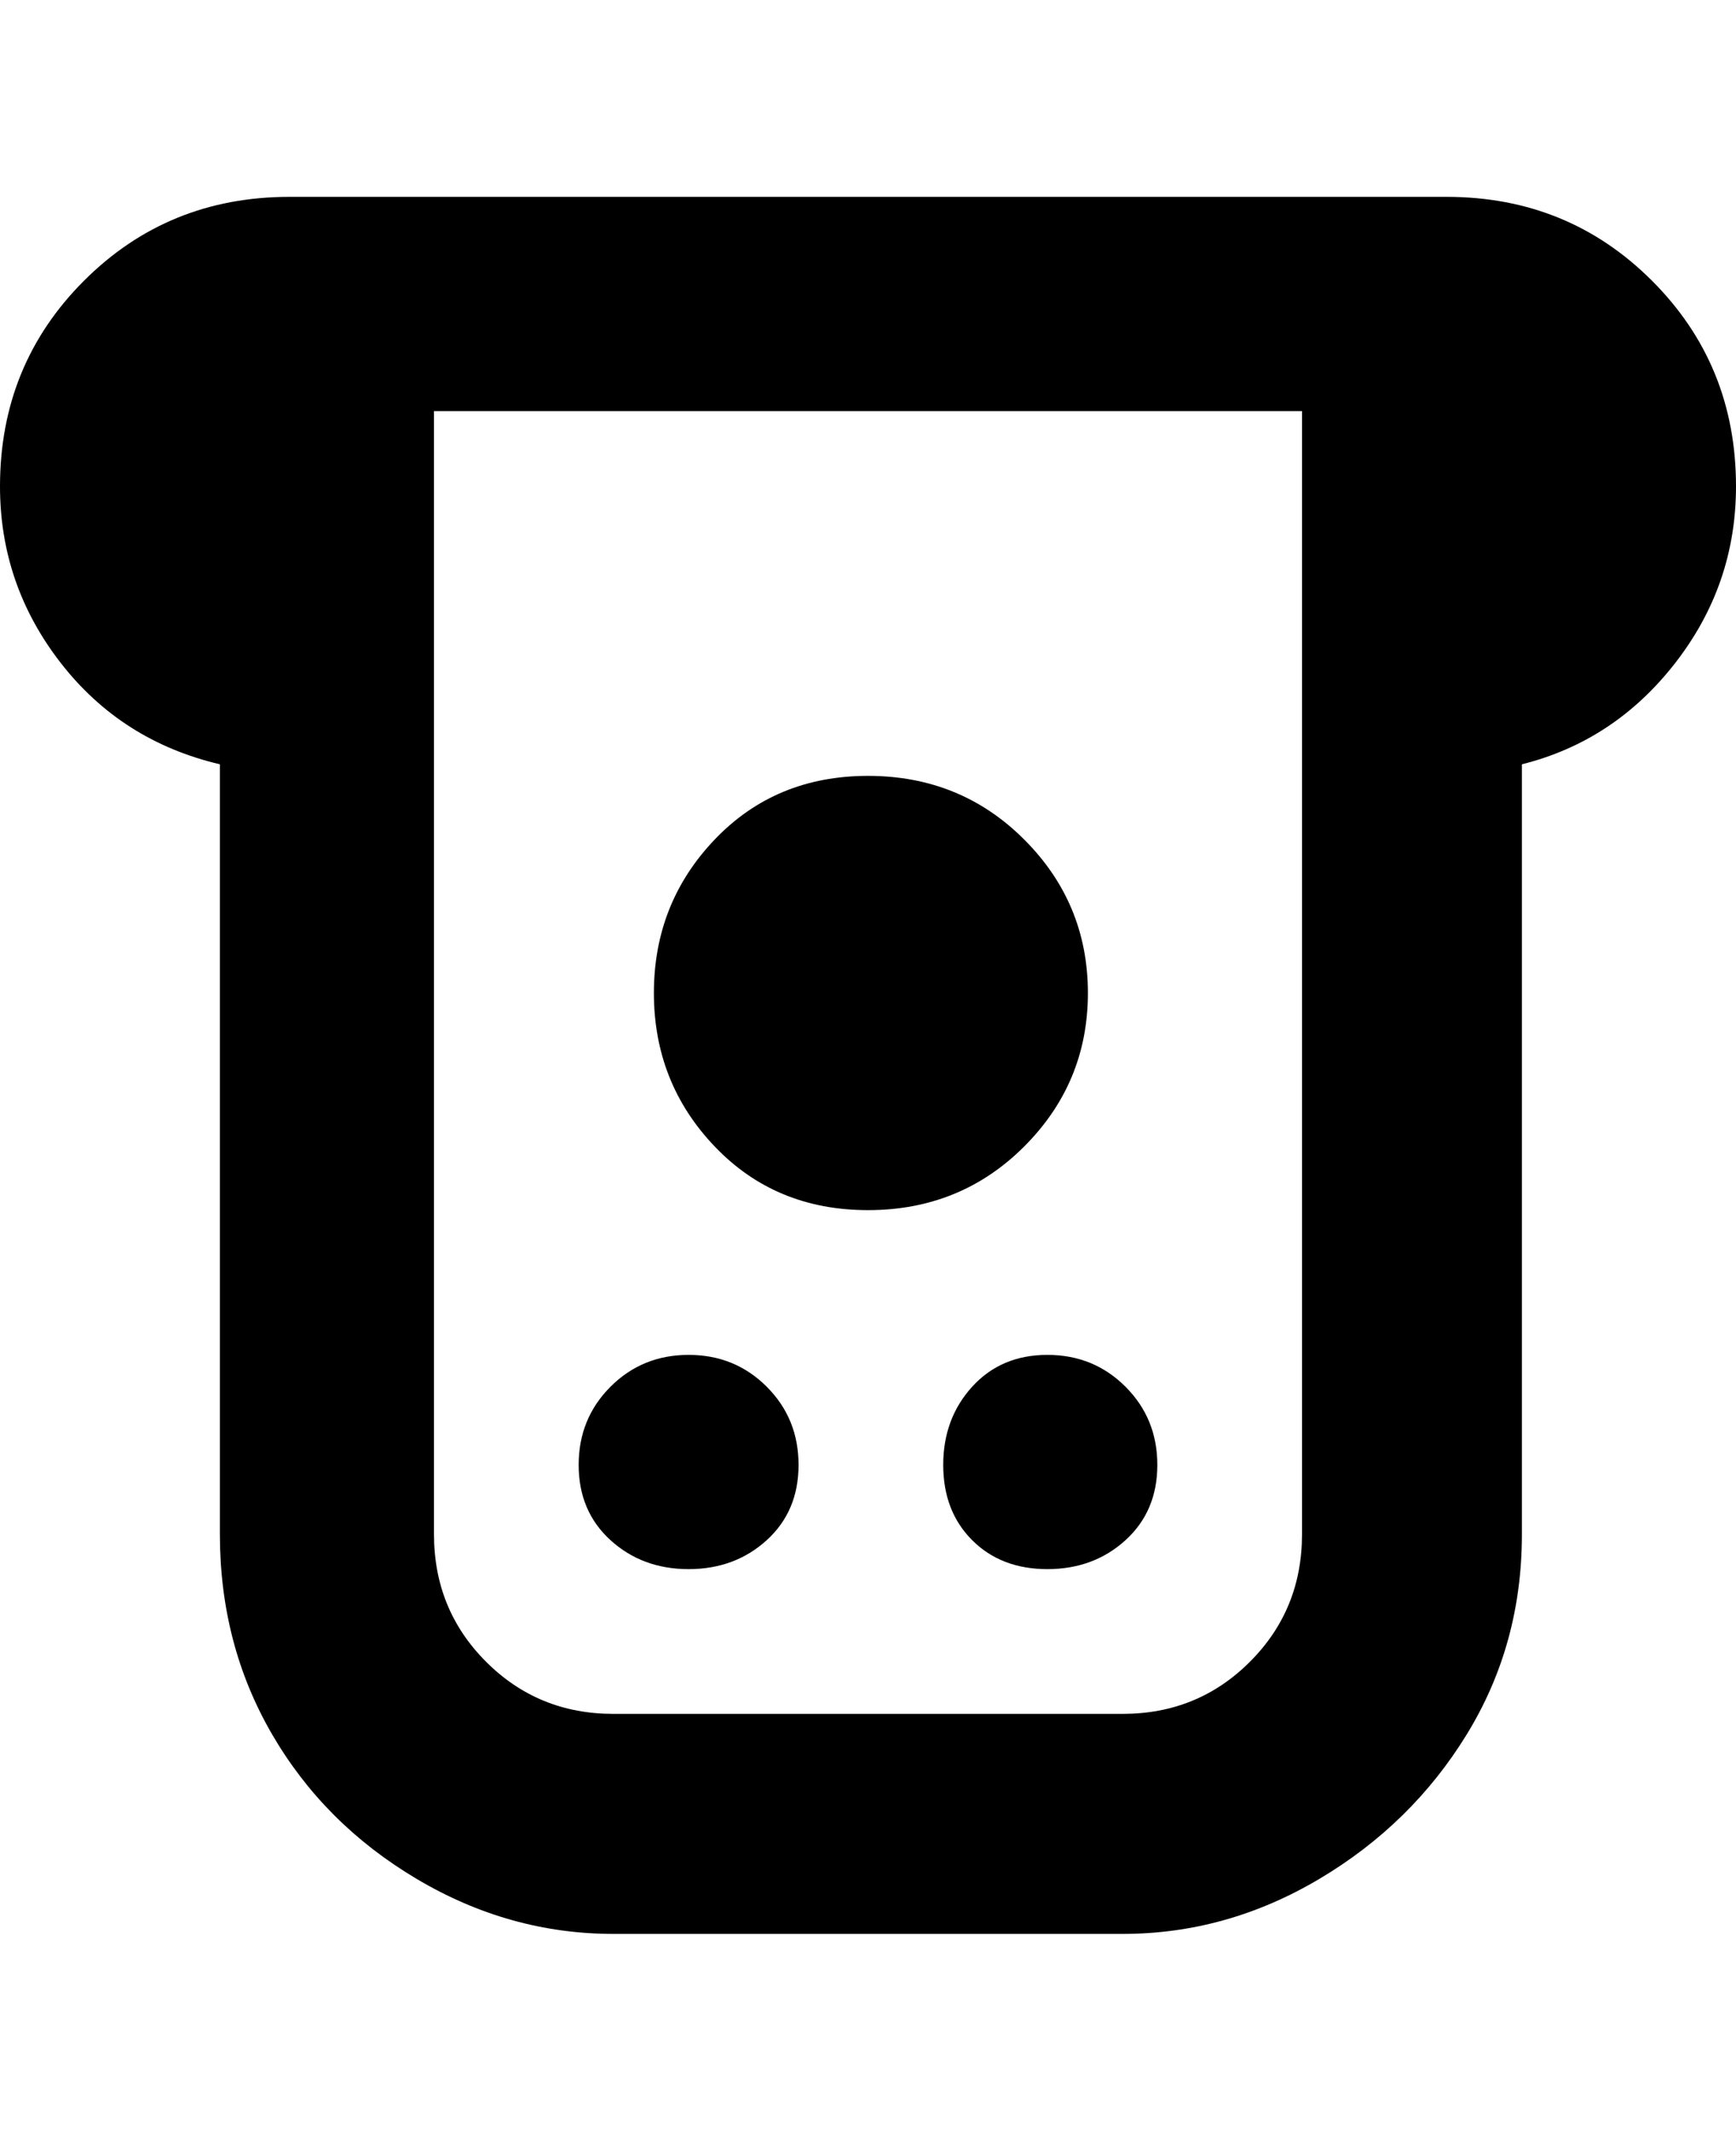 <svg viewBox="0 0 300 368" xmlns="http://www.w3.org/2000/svg"><path d="M150 209q-16 0-26.5-11T113 171.5q0-15.5 10.5-26.5t26.5-11q16 0 27 11t11 26.5q0 15.5-11 26.5t-27 11zm113-77v133q0 19-9.5 34.5t-25.5 25q-16 9.5-34 9.5h-88q-18 0-34-9.5t-25-25Q38 284 38 265V132q-17-4-27.5-17.5T0 84q0-21 14.5-35.5T50 34h200q21 0 35.5 14.5T300 84q0 17-10.5 30.5T263 132zm-38 133V71H75v194q0 13 9 22t22 9h88q13 0 22-9t9-22zm-44-31q-8 0-13 5.5t-5 13.5q0 8 5 13t13 5q8 0 13.5-5t5.5-13q0-8-5.5-13.5T181 234zm-62 0q-8 0-13.5 5.5T100 253q0 8 5.5 13t13.5 5q8 0 13.5-5t5.5-13q0-8-5.5-13.5T119 234z"/></svg>